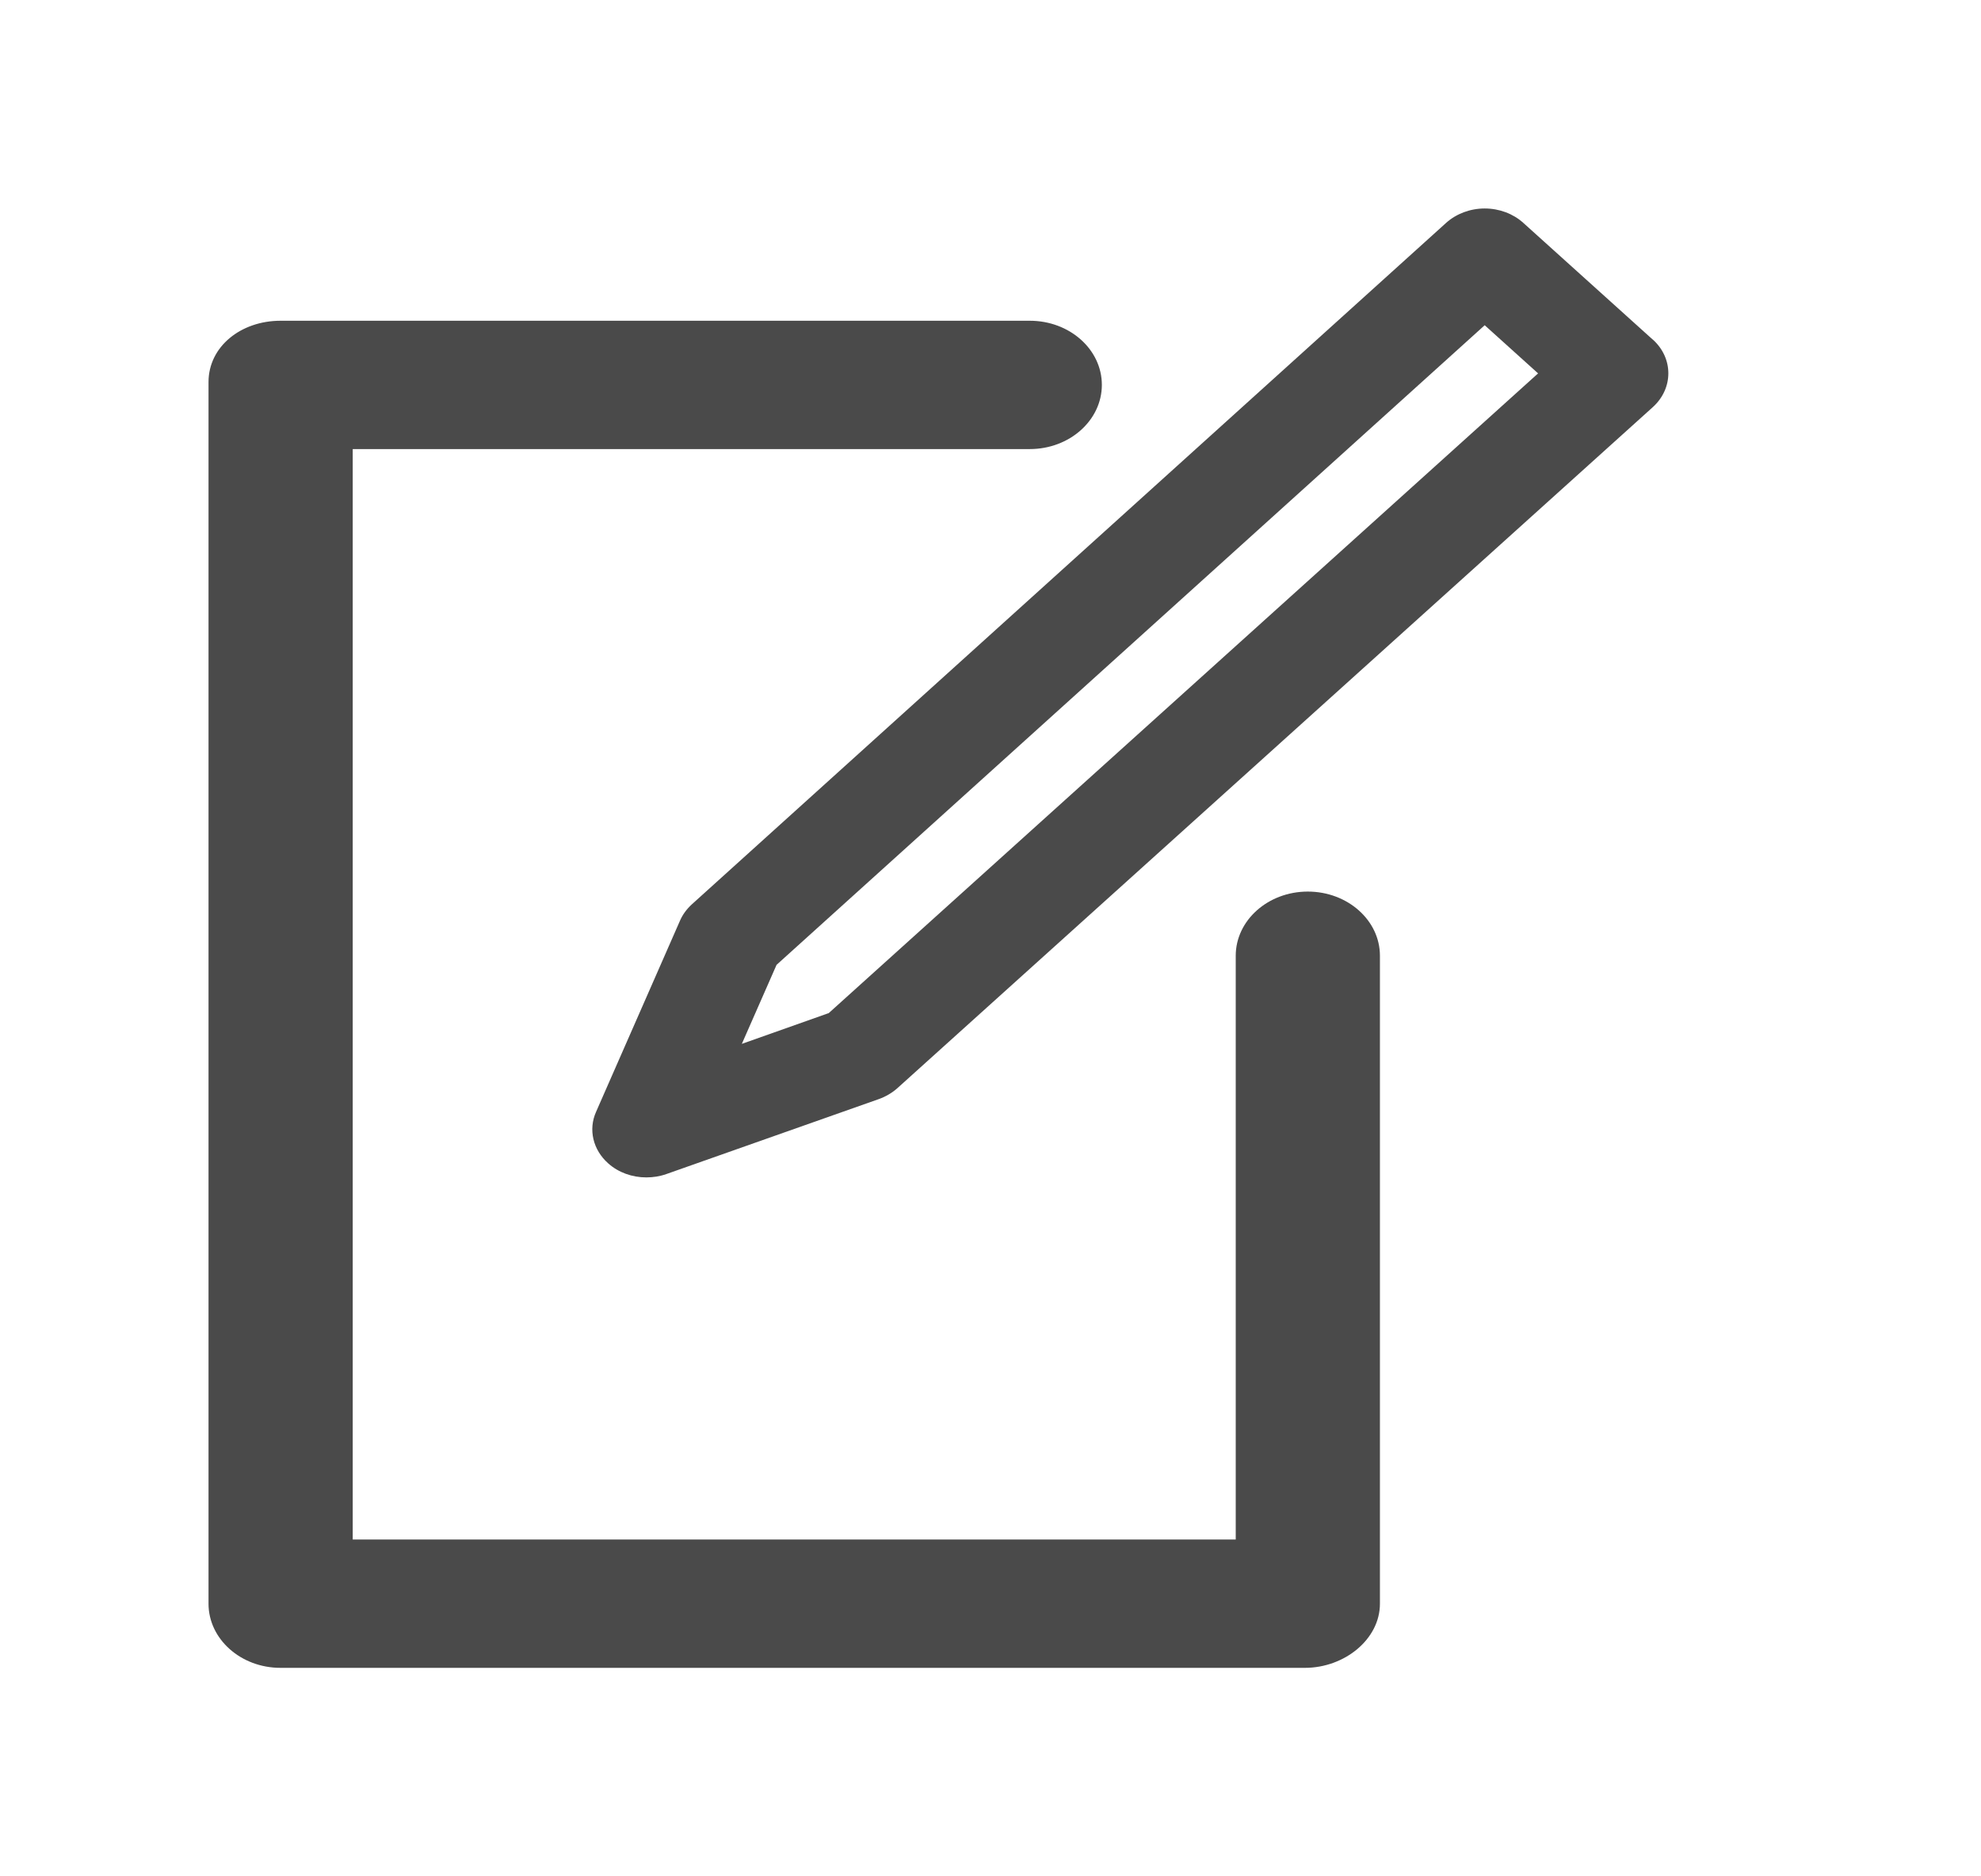 <svg xmlns="http://www.w3.org/2000/svg" width="19" height="18" viewBox="0 0 19 18">
    <g fill="none" fill-rule="evenodd">
        <g fill="#4A4A4A">
            <g>
                <g>
                    <g>
                        <path d="M13.235 9.168v6.217c0 .34-.339.615-.72.615H2.69C2.31 16 2 15.724 2 15.385V3.665c0-.34.31-.588.691-.588h7.186c.382 0 .691.275.691.615 0 .34-.31.616-.691.616H3.383v10.461h8.469v-5.6c0-.34.31-.616.691-.616.382 0 .692.276.692.615zm-5.29.552l-.83.294.333-.758L14.24 3.12l.512.462-6.807 6.14zm7.906-6.463l-1.242-1.12C14.512 2.05 14.38 2 14.24 2c-.139 0-.272.05-.37.138L6.635 8.676c-.049.045-.088.098-.113.156l-.805 1.834c-.076.17-.03.365.117.495.099.088.23.134.365.134.065 0 .13-.01.192-.032l2.04-.72c.066-.024.127-.06.177-.105l7.244-6.532c.199-.18.199-.47 0-.649z" transform="translate(-20 -393) translate(0 47) translate(0 337) translate(20 9)"/>
                    </g>
                </g>
            </g>
        </g>
    </g>
</svg>
